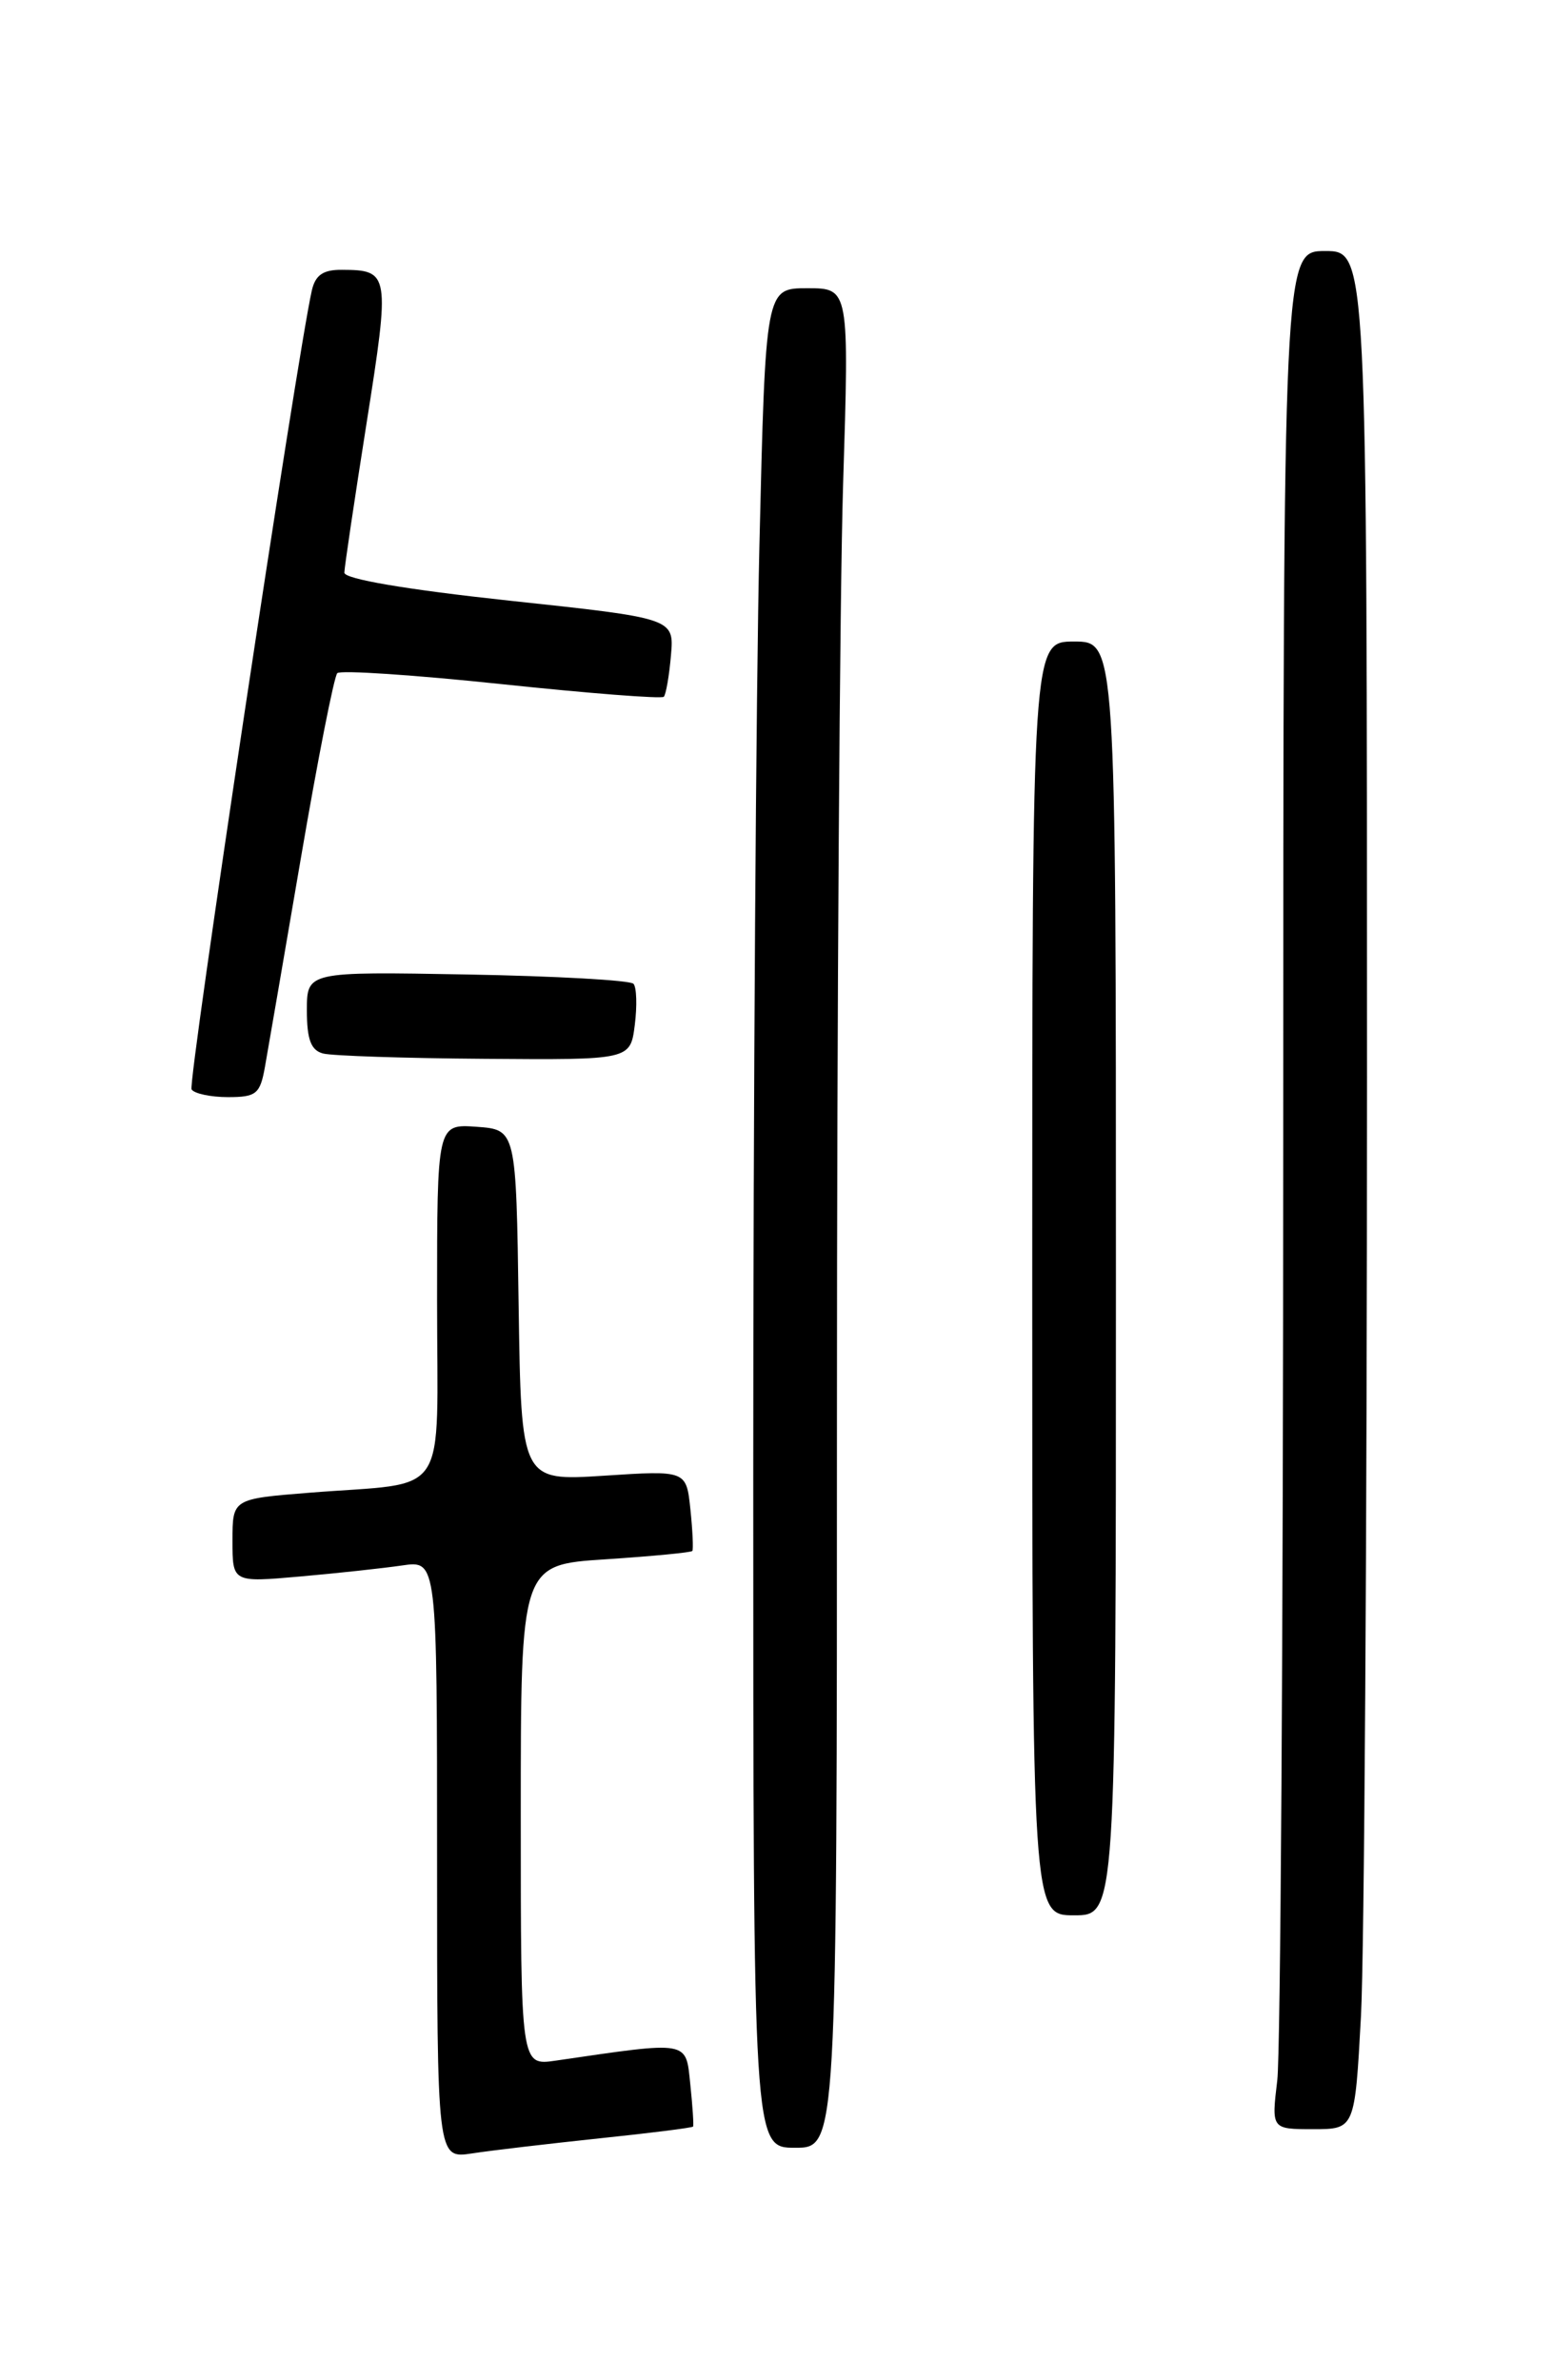 <?xml version="1.0" encoding="UTF-8" standalone="no"?>
<!DOCTYPE svg PUBLIC "-//W3C//DTD SVG 1.1//EN" "http://www.w3.org/Graphics/SVG/1.1/DTD/svg11.dtd" >
<svg xmlns="http://www.w3.org/2000/svg" xmlns:xlink="http://www.w3.org/1999/xlink" version="1.1" viewBox="0 0 167 256">
 <g >
 <path fill="currentColor"
d=" M 64.44 229.99 C 69.91 229.42 74.45 228.85 74.53 228.72 C 74.61 228.60 74.48 226.55 74.23 224.17 C 73.73 219.42 74.27 219.51 59.75 221.63 C 56.00 222.18 56.00 222.18 56.00 195.24 C 56.00 168.30 56.00 168.30 65.11 167.71 C 70.12 167.38 74.32 166.98 74.45 166.81 C 74.57 166.64 74.48 164.62 74.24 162.32 C 73.80 158.14 73.80 158.14 64.92 158.72 C 56.05 159.29 56.05 159.29 55.77 140.40 C 55.50 121.50 55.50 121.50 51.25 121.19 C 47.00 120.89 47.00 120.89 47.00 139.86 C 47.00 161.67 48.55 159.33 33.25 160.55 C 25.00 161.21 25.00 161.21 25.00 165.71 C 25.00 170.20 25.00 170.20 32.25 169.56 C 36.24 169.21 41.19 168.67 43.25 168.37 C 47.00 167.82 47.00 167.82 47.00 200.00 C 47.00 232.18 47.00 232.18 50.75 231.61 C 52.81 231.29 58.97 230.57 64.44 229.99 Z  M 90.00 152.16 C 90.00 108.80 90.30 63.80 90.66 52.16 C 91.32 31.00 91.32 31.00 86.82 31.00 C 82.32 31.00 82.32 31.00 81.66 58.75 C 81.30 74.01 81.00 119.01 81.00 158.75 C 81.00 231.00 81.00 231.00 85.50 231.00 C 90.00 231.00 90.00 231.00 90.00 152.16 Z  M 146.35 216.84 C 146.71 210.16 147.00 164.71 147.00 115.84 C 147.00 27.00 147.00 27.00 142.50 27.00 C 138.00 27.00 138.00 27.00 137.99 122.75 C 137.99 175.41 137.70 220.86 137.35 223.75 C 136.72 229.00 136.72 229.00 141.21 229.00 C 145.69 229.00 145.69 229.00 146.35 216.84 Z  M 120.00 137.50 C 120.00 69.00 120.00 69.00 115.50 69.00 C 111.00 69.00 111.00 69.00 111.00 137.50 C 111.00 206.00 111.00 206.00 115.50 206.00 C 120.00 206.00 120.00 206.00 120.00 137.50 Z  M 28.49 114.75 C 28.81 112.96 30.55 102.84 32.36 92.26 C 34.17 81.67 35.93 72.74 36.27 72.40 C 36.61 72.06 44.55 72.59 53.92 73.58 C 63.29 74.57 71.14 75.18 71.38 74.94 C 71.61 74.70 71.96 72.70 72.15 70.50 C 72.50 66.50 72.50 66.50 54.75 64.60 C 43.69 63.41 37.01 62.27 37.03 61.59 C 37.04 60.99 38.12 53.75 39.42 45.50 C 41.96 29.41 41.90 29.04 36.77 29.02 C 34.75 29.00 33.91 29.58 33.53 31.25 C 31.93 38.36 20.17 116.47 20.60 117.17 C 20.89 117.62 22.65 118.00 24.51 118.00 C 27.56 118.00 27.97 117.67 28.49 114.75 Z  M 68.26 110.25 C 68.52 108.19 68.46 106.19 68.12 105.81 C 67.78 105.43 59.74 104.98 50.25 104.81 C 33.00 104.50 33.00 104.50 33.00 108.68 C 33.00 111.81 33.44 112.97 34.75 113.31 C 35.71 113.56 43.54 113.82 52.14 113.88 C 67.78 114.00 67.78 114.00 68.26 110.25 Z "/>
</g>
</svg>